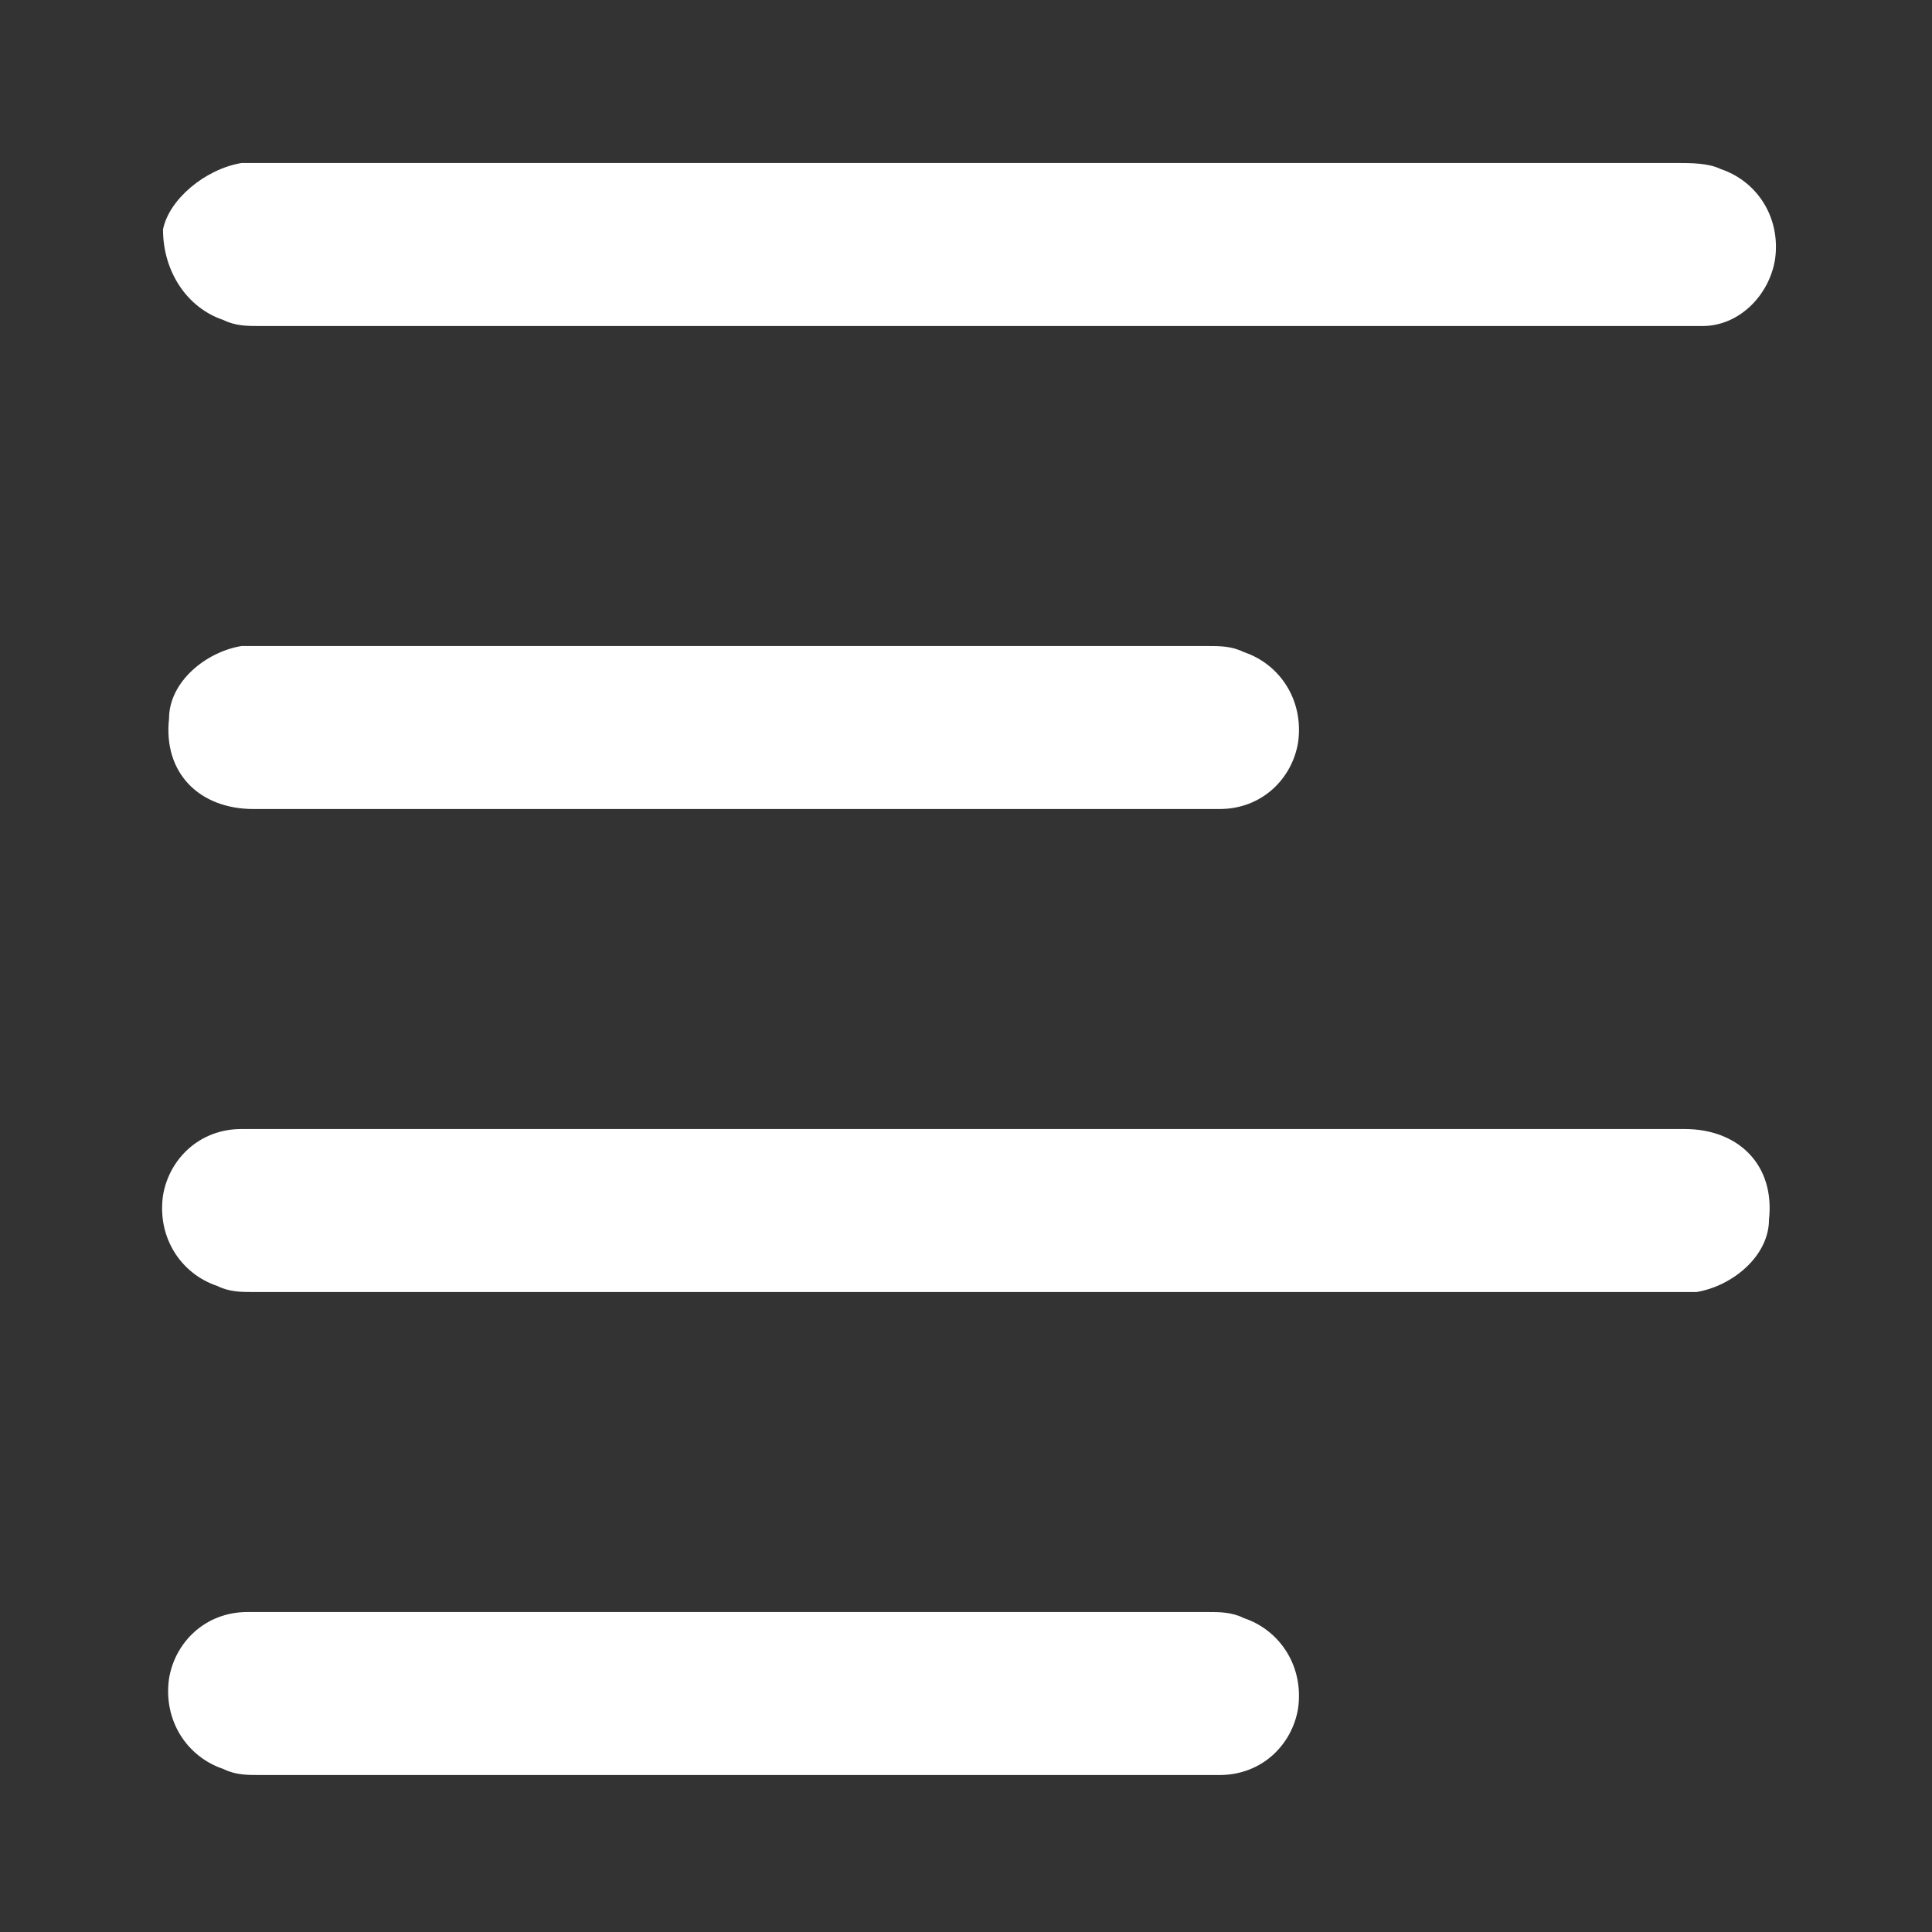 <?xml version="1.0" encoding="utf-8"?>
<!-- Generator: Adobe Illustrator 25.0.1, SVG Export Plug-In . SVG Version: 6.00 Build 0)  -->
<svg version="1.1" id="Laag_1" xmlns="http://www.w3.org/2000/svg" xmlns:xlink="http://www.w3.org/1999/xlink" x="0px" y="0px"
	 viewBox="0 0 32 32" style="enable-background:new 0 0 32 32;" xml:space="preserve">
<rect x="0" y="0" width="32" height="32" fill="#333333" stroke="none"/>
<style type="text/css">
	.st0{fill:#FFFFFF;}
</style>
<g>
	<path class="st0" d="M16.1,5.4c-3.9,0-7.9,0-11.8,0c-0.2,0-0.4,0-0.6-0.1c-0.6-0.2-1-0.8-1-1.5C2.8,3.3,3.4,2.8,4,2.7
		c0.1,0,0.2,0,0.3,0c7.8,0,15.7,0,23.5,0c0.2,0,0.5,0,0.7,0.1c0.6,0.2,1,0.8,0.9,1.5c-0.1,0.6-0.6,1.1-1.2,1.1c-0.1,0-0.3,0-0.4,0
		C23.9,5.4,20,5.4,16.1,5.4z"/>
	<path class="st0" d="M16.1,18.7c3.9,0,7.9,0,11.8,0c0.9,0,1.5,0.6,1.4,1.5c0,0.6-0.6,1.1-1.2,1.2c-0.1,0-0.3,0-0.4,0
		c-7.8,0-15.7,0-23.5,0c-0.2,0-0.4,0-0.6-0.1c-0.6-0.2-1-0.8-0.9-1.5c0.1-0.6,0.6-1.1,1.3-1.1c1.1,0,2.2,0,3.4,0
		C10.3,18.7,13.2,18.7,16.1,18.7z"/>
	<path class="st0" d="M12.1,13.4c-2.6,0-5.3,0-7.9,0c-0.9,0-1.5-0.6-1.4-1.5c0-0.6,0.6-1.1,1.2-1.2c0.1,0,0.2,0,0.4,0
		c5.2,0,10.4,0,15.6,0c0.2,0,0.4,0,0.6,0.1c0.6,0.2,1,0.8,0.9,1.5c-0.1,0.6-0.6,1.1-1.3,1.1c-1.5,0-2.9,0-4.4,0
		C14.5,13.4,13.3,13.4,12.1,13.4z"/>
	<path class="st0" d="M12.1,29.4c-2.6,0-5.2,0-7.8,0c-0.2,0-0.4,0-0.6-0.1c-0.6-0.2-1-0.8-0.9-1.5c0.1-0.6,0.6-1.1,1.3-1.1
		c0.1,0,0.2,0,0.3,0c5.2,0,10.4,0,15.6,0c0.2,0,0.4,0,0.6,0.1c0.6,0.2,1,0.8,0.9,1.5c-0.1,0.6-0.6,1.1-1.3,1.1c-1.3,0-2.7,0-4,0
		C14.8,29.4,13.4,29.4,12.1,29.4z"/>
</g>
</svg>
